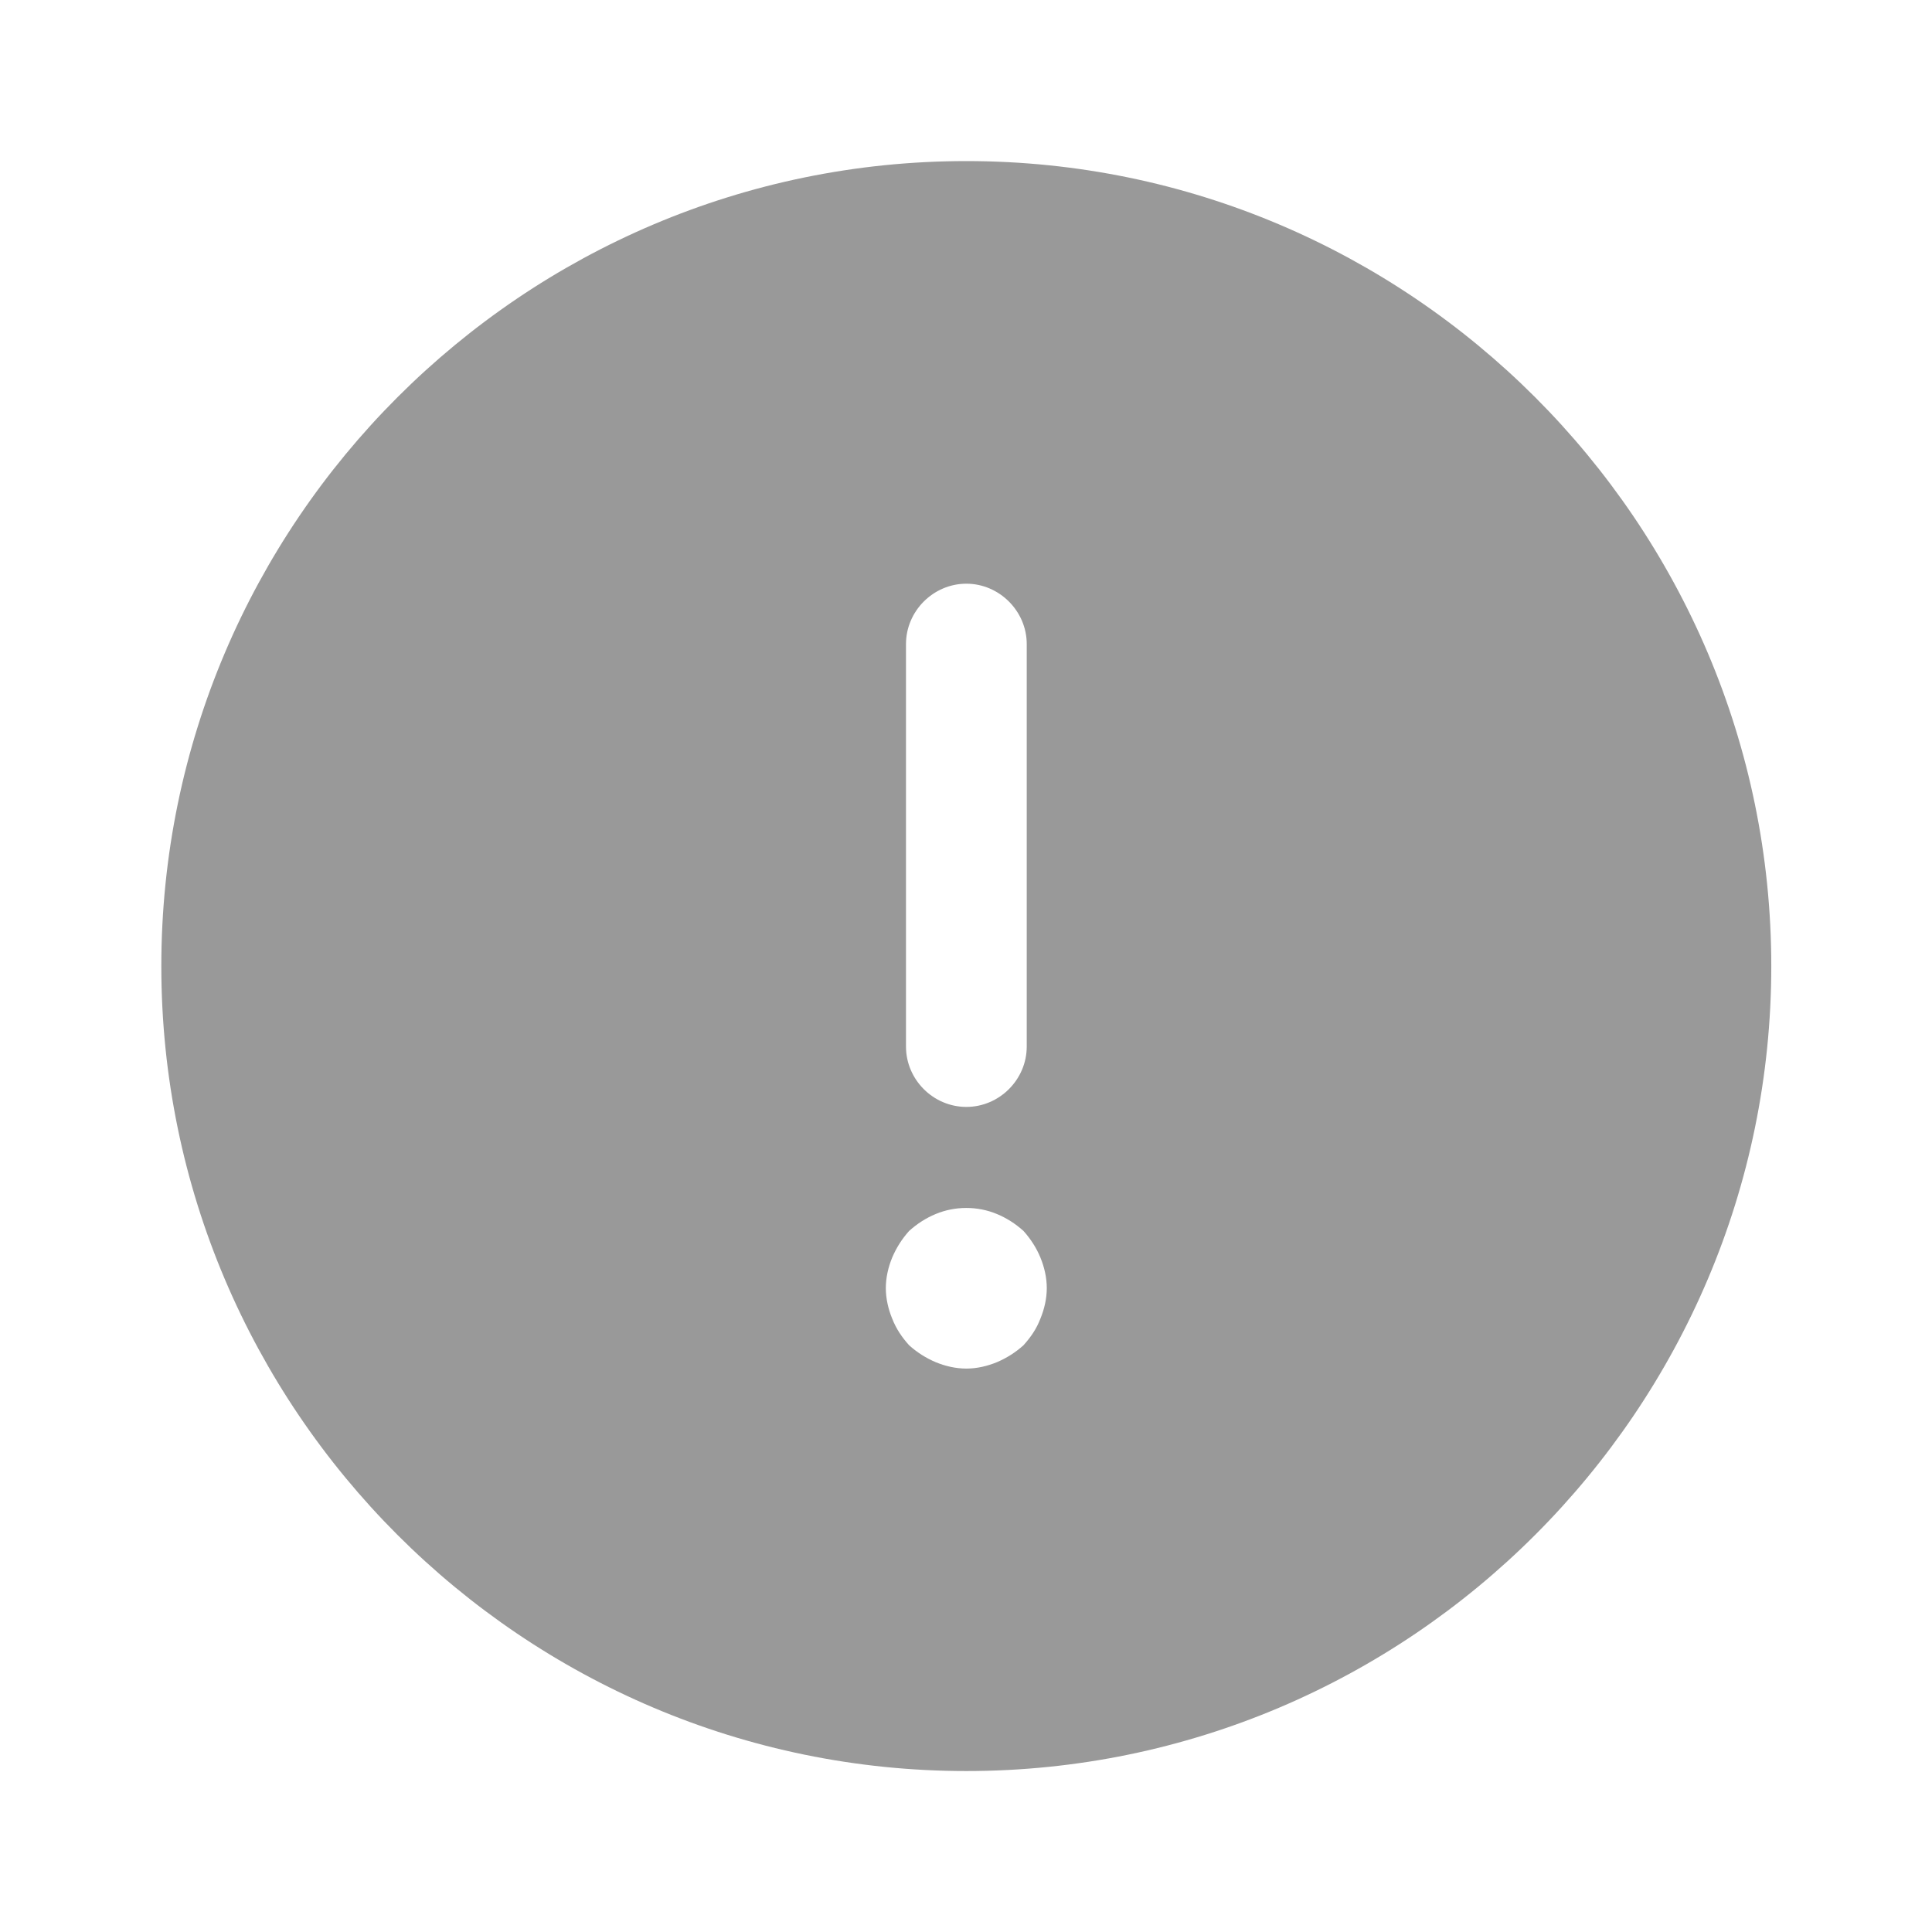 <svg width="16" height="16" viewBox="0 0 16 16" fill="none" xmlns="http://www.w3.org/2000/svg">
<path d="M8.003 1.334C4.329 1.334 1.336 4.327 1.336 8.001C1.336 11.674 4.329 14.667 8.003 14.667C11.676 14.667 14.669 11.674 14.669 8.001C14.669 4.327 11.676 1.334 8.003 1.334ZM7.503 5.334C7.503 5.061 7.729 4.834 8.003 4.834C8.276 4.834 8.503 5.061 8.503 5.334V8.667C8.503 8.941 8.276 9.167 8.003 9.167C7.729 9.167 7.503 8.941 7.503 8.667V5.334ZM8.616 10.921C8.583 11.007 8.536 11.074 8.476 11.141C8.409 11.201 8.336 11.247 8.256 11.281C8.176 11.314 8.089 11.334 8.003 11.334C7.916 11.334 7.829 11.314 7.749 11.281C7.669 11.247 7.596 11.201 7.529 11.141C7.469 11.074 7.423 11.007 7.389 10.921C7.356 10.841 7.336 10.754 7.336 10.667C7.336 10.581 7.356 10.494 7.389 10.414C7.423 10.334 7.469 10.261 7.529 10.194C7.596 10.134 7.669 10.087 7.749 10.054C7.909 9.987 8.096 9.987 8.256 10.054C8.336 10.087 8.409 10.134 8.476 10.194C8.536 10.261 8.583 10.334 8.616 10.414C8.649 10.494 8.669 10.581 8.669 10.667C8.669 10.754 8.649 10.841 8.616 10.921Z" fill="#999999"/>
</svg>
